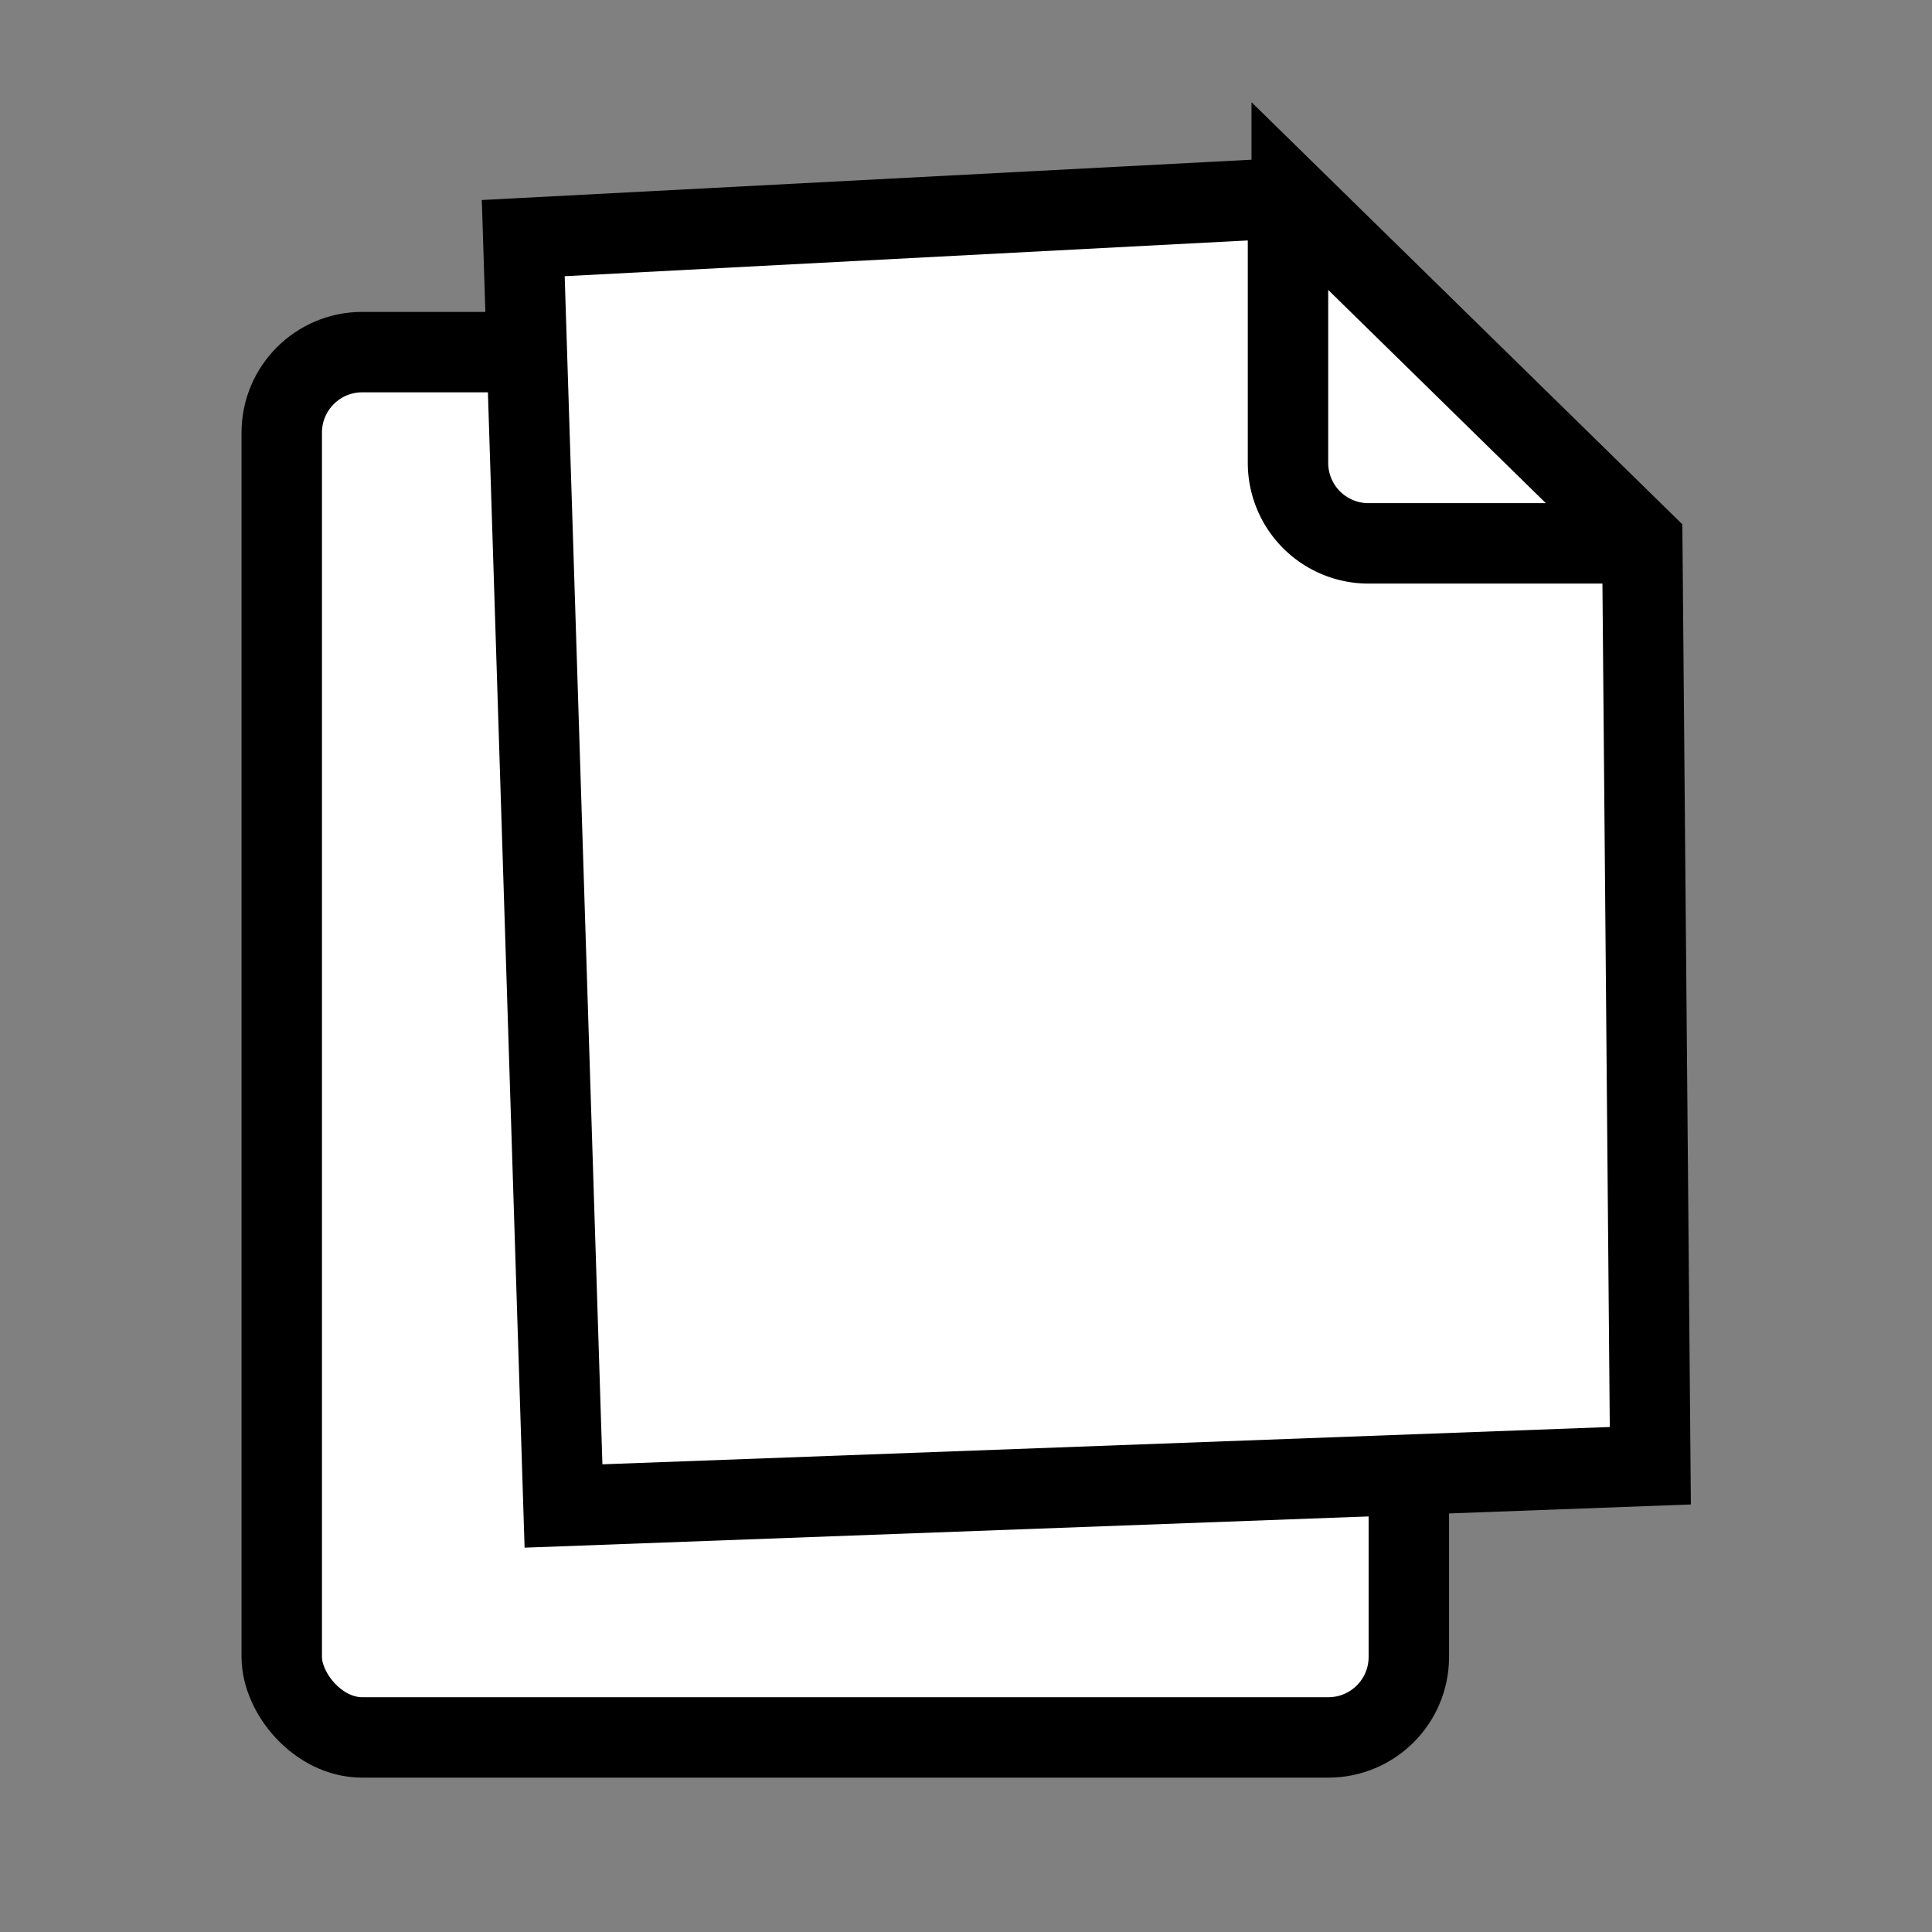 <svg width="24" height="24" viewBox="0 0 24 24" xmlns="http://www.w3.org/2000/svg">
    <rect x="0" y="0" width="24" height="24" fill="#808080" stroke="none"/>
    <g fill="none" fill-rule="evenodd">
        <path d="M0 24h24V0H0z"/>
        <g transform="translate(3 1.958)" stroke="#000" stroke-width=".999">
            <rect fill="#FFF" x=".5" y="2.416" width="14.001" height="17.209" rx="1"/>
            <path d="m13.046.5 4.355 4.267.1 11.483L4 16.75 3.5 1l9.546-.5z" fill="#FFF"/>
            <path d="M17 4.792h-3a1 1 0 0 1-1-1V.958"/>
        </g>
    </g>
</svg>
